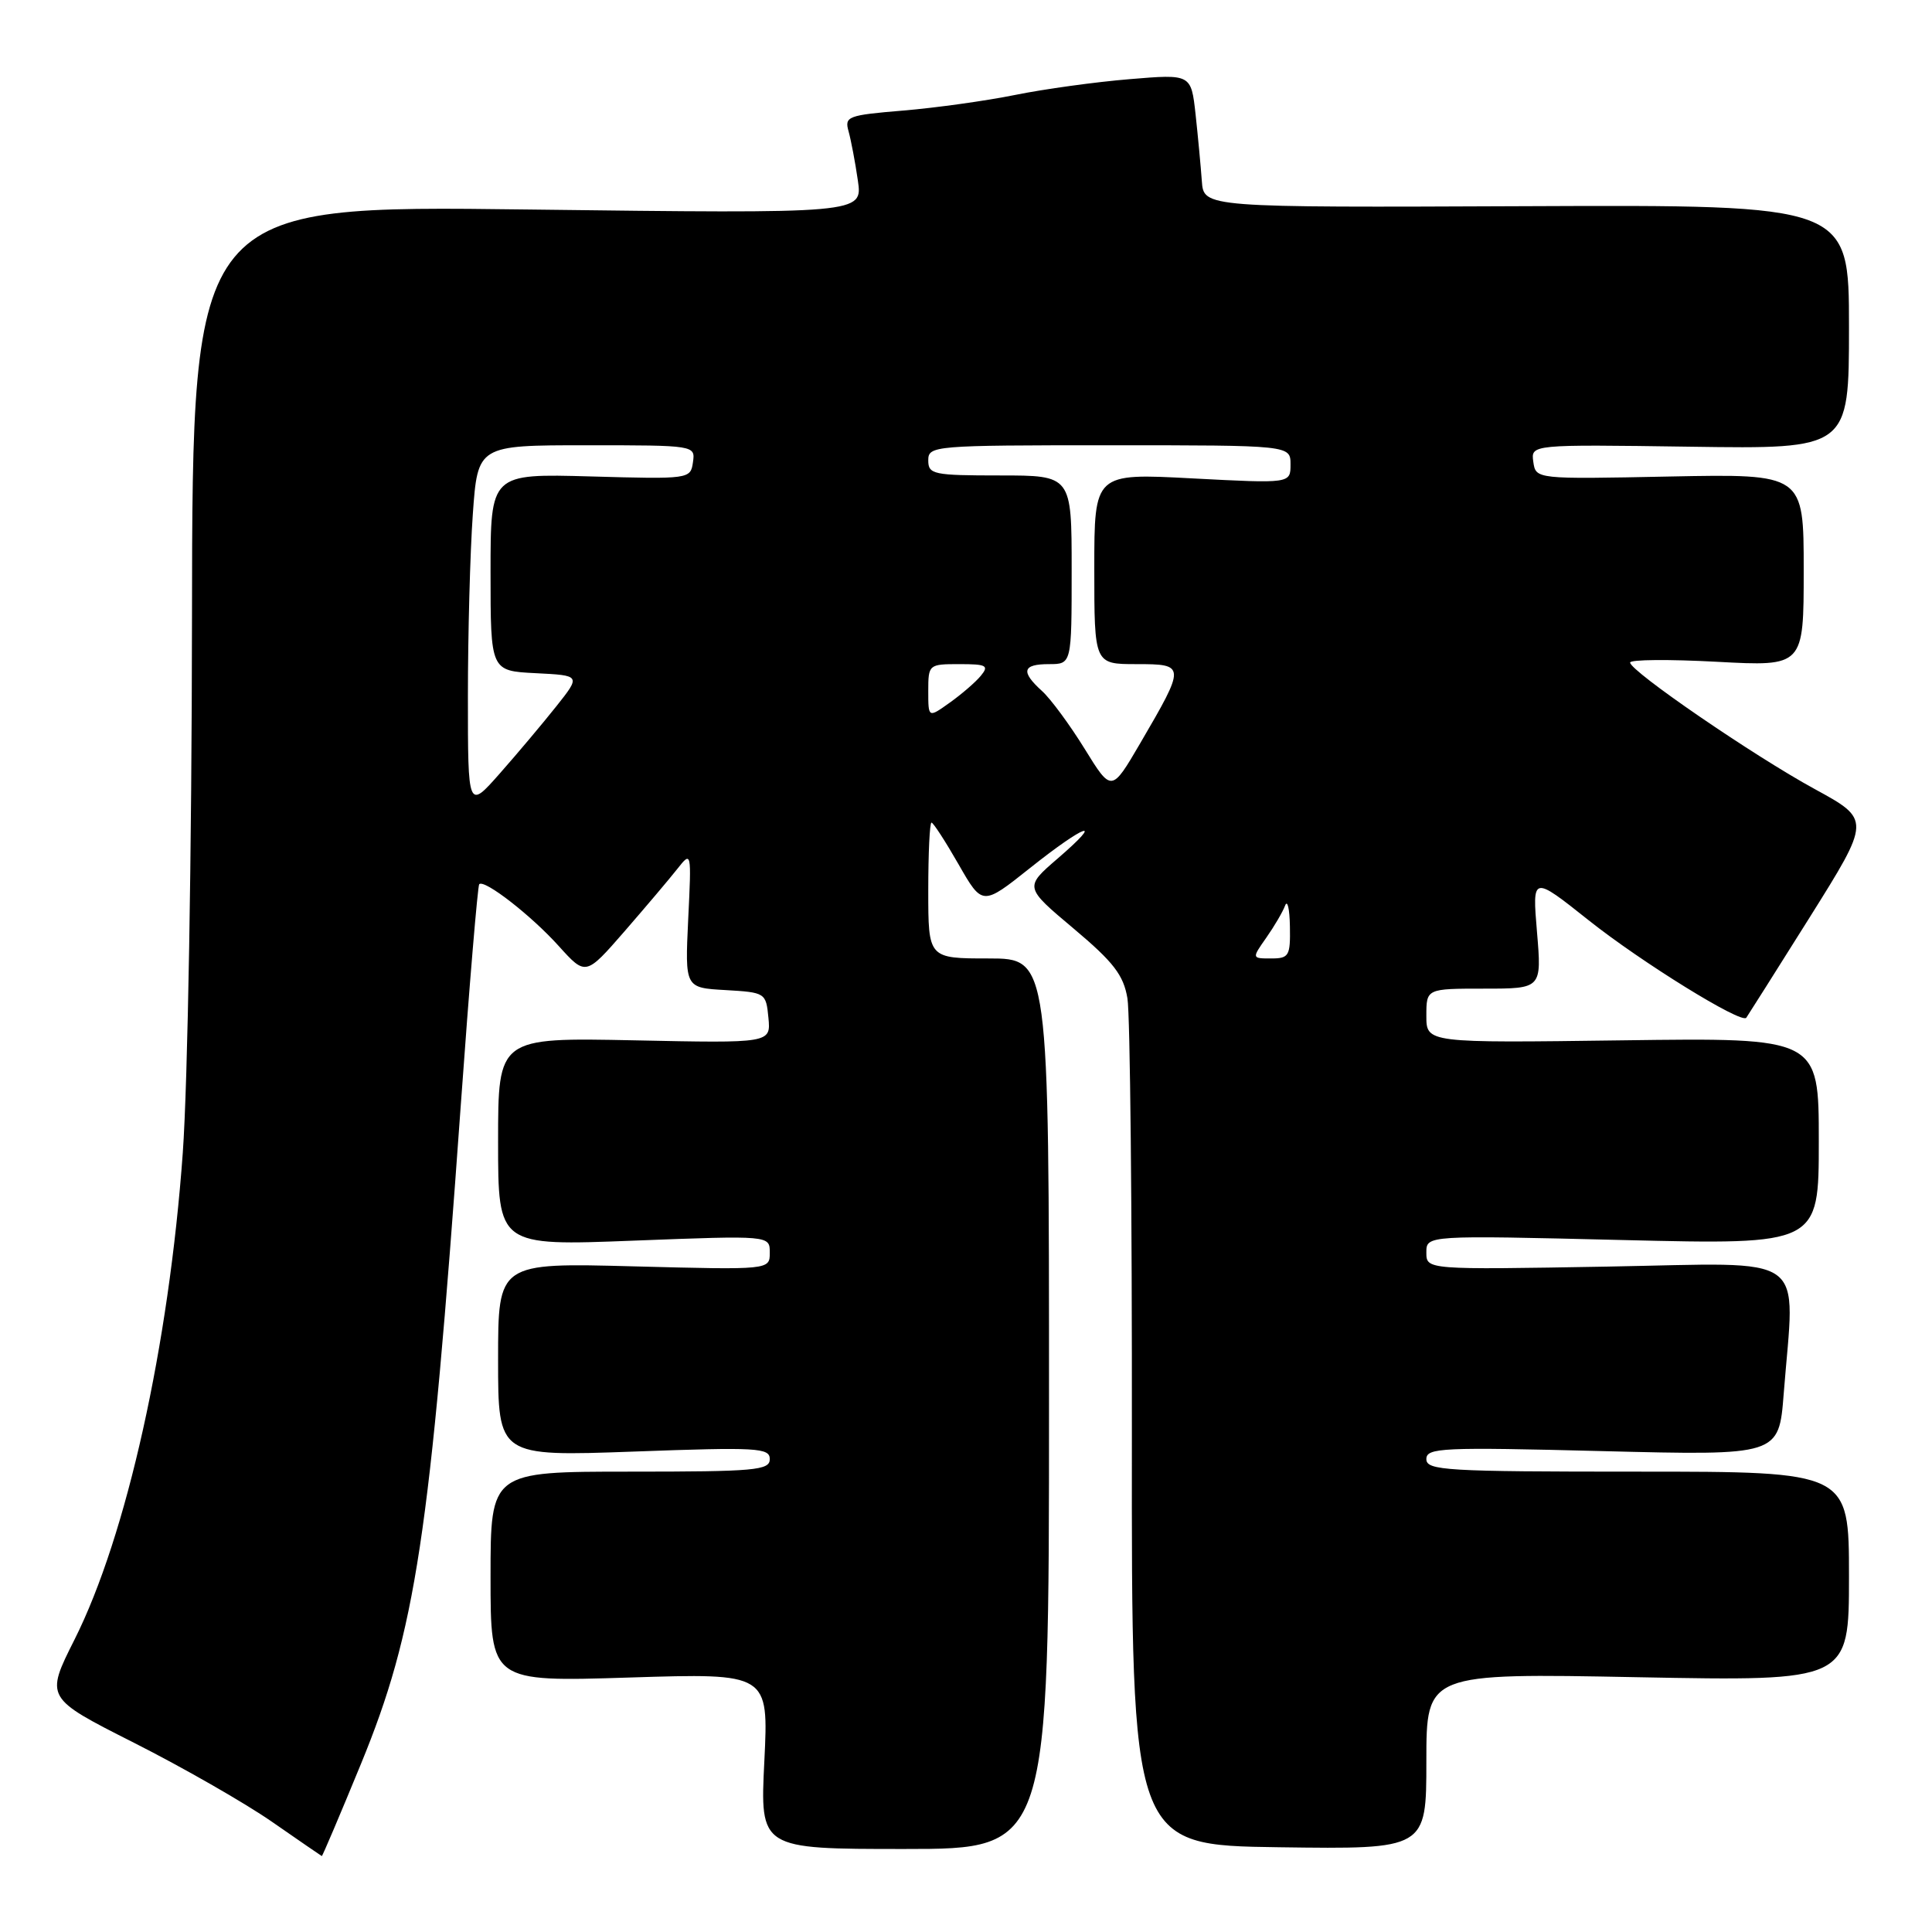 <?xml version="1.0" encoding="UTF-8" standalone="no"?>
<!DOCTYPE svg PUBLIC "-//W3C//DTD SVG 1.1//EN" "http://www.w3.org/Graphics/SVG/1.1/DTD/svg11.dtd" >
<svg xmlns="http://www.w3.org/2000/svg" xmlns:xlink="http://www.w3.org/1999/xlink" version="1.1" viewBox="0 0 256 256">
 <g >
 <path fill="currentColor"
d=" M 47.82 233.75 C 55.10 216.01 56.95 203.81 61.05 146.52 C 62.19 130.58 63.30 117.37 63.50 117.16 C 64.19 116.48 70.42 121.33 74.05 125.37 C 77.61 129.31 77.61 129.31 82.75 123.41 C 85.57 120.16 88.73 116.43 89.76 115.12 C 91.62 112.76 91.63 112.80 91.19 121.81 C 90.76 130.89 90.76 130.89 96.13 131.19 C 101.42 131.50 101.50 131.55 101.82 134.86 C 102.14 138.23 102.14 138.23 84.07 137.85 C 66.00 137.48 66.00 137.48 66.00 151.28 C 66.00 165.09 66.00 165.09 84.00 164.39 C 102.00 163.70 102.00 163.70 102.00 165.98 C 102.00 168.27 102.00 168.27 84.00 167.80 C 66.00 167.32 66.00 167.32 66.00 180.16 C 66.00 192.99 66.00 192.99 84.00 192.34 C 100.36 191.74 102.00 191.84 102.00 193.34 C 102.00 194.83 100.06 195.00 83.50 195.00 C 65.00 195.00 65.00 195.00 65.00 208.93 C 65.00 222.86 65.00 222.86 83.43 222.28 C 101.85 221.70 101.85 221.70 101.28 233.35 C 100.70 245.00 100.70 245.00 119.85 245.00 C 139.00 245.00 139.00 245.00 139.00 186.00 C 139.00 127.00 139.00 127.00 131.00 127.00 C 123.00 127.00 123.00 127.00 123.00 118.00 C 123.00 113.05 123.19 109.00 123.43 109.00 C 123.66 109.00 125.27 111.48 127.01 114.52 C 130.17 120.04 130.17 120.04 136.48 115.02 C 143.83 109.17 146.54 108.25 140.12 113.78 C 135.74 117.56 135.74 117.56 142.25 123.03 C 147.56 127.49 148.87 129.20 149.39 132.28 C 149.75 134.36 150.01 160.46 149.98 190.28 C 149.93 244.50 149.93 244.50 169.47 244.77 C 189.00 245.04 189.00 245.04 189.00 233.37 C 189.00 221.70 189.00 221.70 217.00 222.24 C 245.00 222.77 245.00 222.77 245.00 208.88 C 245.00 195.00 245.00 195.00 217.00 195.00 C 191.60 195.00 189.00 194.85 189.00 193.34 C 189.00 191.83 191.05 191.74 212.36 192.28 C 235.71 192.87 235.71 192.87 236.35 184.68 C 237.83 165.67 240.15 167.35 213.00 167.83 C 189.00 168.25 189.00 168.25 189.00 165.96 C 189.00 163.68 189.00 163.68 215.00 164.31 C 241.00 164.94 241.00 164.94 241.00 151.22 C 241.00 137.50 241.00 137.50 215.00 137.85 C 189.00 138.20 189.00 138.20 189.00 134.60 C 189.00 131.00 189.00 131.00 196.65 131.00 C 204.29 131.00 204.29 131.00 203.66 123.50 C 203.03 116.00 203.03 116.00 210.53 121.96 C 217.50 127.50 230.74 135.69 231.39 134.86 C 231.54 134.66 235.32 128.68 239.79 121.56 C 247.90 108.62 247.90 108.62 240.47 104.56 C 232.33 100.12 216.00 88.92 216.00 87.79 C 216.00 87.39 221.18 87.35 227.50 87.69 C 239.00 88.31 239.00 88.31 239.00 75.55 C 239.00 62.79 239.00 62.79 221.25 63.14 C 203.50 63.50 203.50 63.50 203.17 61.19 C 202.85 58.89 202.85 58.89 223.92 59.19 C 245.00 59.50 245.00 59.50 245.00 43.32 C 245.00 27.14 245.00 27.14 202.25 27.32 C 159.50 27.50 159.50 27.50 159.25 24.00 C 159.11 22.07 158.74 18.09 158.42 15.15 C 157.83 9.81 157.83 9.81 149.67 10.49 C 145.17 10.86 138.35 11.80 134.51 12.58 C 130.66 13.36 123.99 14.29 119.68 14.65 C 112.33 15.26 111.88 15.43 112.44 17.40 C 112.76 18.56 113.32 21.48 113.67 23.91 C 114.31 28.31 114.31 28.31 69.91 27.76 C 25.50 27.20 25.50 27.20 25.44 81.85 C 25.41 112.89 24.88 143.52 24.22 152.75 C 22.38 178.29 16.78 203.50 9.88 217.24 C 5.99 224.98 5.99 224.98 17.74 230.92 C 24.21 234.19 32.42 238.89 36.00 241.37 C 39.58 243.85 42.56 245.91 42.64 245.94 C 42.72 245.97 45.05 240.49 47.82 233.75 Z  M 167.79 124.25 C 168.85 122.74 169.97 120.83 170.28 120.00 C 170.59 119.17 170.88 120.41 170.92 122.75 C 170.99 126.67 170.80 127.00 168.43 127.00 C 165.86 127.00 165.86 127.00 167.79 124.25 Z  M 62.00 92.29 C 62.00 84.05 62.29 73.19 62.65 68.15 C 63.30 59.00 63.30 59.00 77.72 59.00 C 92.10 59.00 92.14 59.01 91.82 61.25 C 91.50 63.48 91.36 63.50 78.25 63.13 C 65.00 62.76 65.00 62.76 65.00 75.83 C 65.00 88.90 65.00 88.90 70.98 89.20 C 76.96 89.50 76.96 89.50 73.73 93.57 C 71.95 95.81 68.59 99.81 66.25 102.46 C 62.00 107.28 62.00 107.28 62.00 92.29 Z  M 143.72 99.22 C 141.76 96.05 139.22 92.60 138.08 91.57 C 135.22 88.98 135.47 88.00 139.00 88.00 C 142.00 88.00 142.00 88.00 142.00 75.50 C 142.00 63.00 142.00 63.00 132.50 63.00 C 123.67 63.00 123.00 62.86 123.00 61.00 C 123.00 59.06 123.67 59.00 147.00 59.00 C 171.00 59.00 171.00 59.00 171.00 61.54 C 171.00 64.07 171.00 64.07 158.00 63.39 C 145.00 62.70 145.00 62.70 145.00 75.35 C 145.00 88.00 145.00 88.00 150.57 88.00 C 157.13 88.00 157.13 88.13 151.07 98.51 C 147.28 104.99 147.28 104.99 143.72 99.22 Z  M 123.00 91.57 C 123.00 88.05 123.06 88.00 127.12 88.00 C 130.73 88.00 131.08 88.19 129.96 89.55 C 129.26 90.40 127.40 92.00 125.84 93.11 C 123.00 95.14 123.00 95.14 123.00 91.57 Z "/>
</g>
</svg>